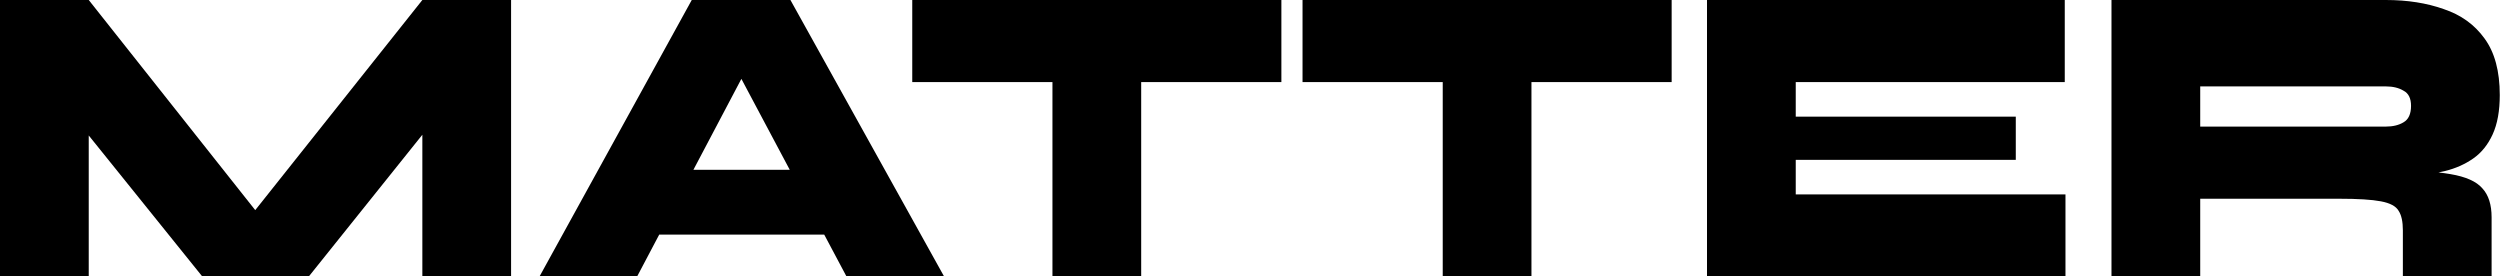 <svg width="217" height="24" viewBox="0 0 217 24" fill="none" xmlns="http://www.w3.org/2000/svg">
<path d="M24.461 21.15H19.84L36.66 0H44.362V24H36.66V7.65L38.971 8.812L26.802 24H17.56L5.36 8.85L7.702 7.688V24H0V0H7.702L24.461 21.15Z" fill="black"/>
<path d="M53.73 20.363V14.738H74.802V20.363H53.73ZM46.829 24L60.045 0H68.609L81.949 24H73.477L62.047 2.513H66.638L55.301 24H46.829Z" fill="black"/>
<path d="M79.184 0H111.224V7.125H79.184V0ZM91.353 6.638H99.055V24H91.353V6.638Z" fill="black"/>
<path d="M113.06 0H145.099V7.125H113.06V0ZM125.229 6.638H132.93V24H125.229V6.638Z" fill="black"/>
<path d="M155.87 13.875V16.875H179.283V24H148.168V0H179.221V7.125H155.87V10.125H174.97V13.875H155.87Z" fill="black"/>
<path d="M183.277 24V0H207.091C208.96 0 210.633 0.263 212.112 0.788C213.611 1.288 214.792 2.138 215.655 3.337C216.538 4.537 216.98 6.175 216.98 8.25C216.98 9.625 216.774 10.762 216.363 11.662C215.953 12.562 215.388 13.262 214.669 13.762C213.95 14.262 213.129 14.625 212.205 14.85C211.28 15.075 210.315 15.213 209.309 15.262L207.06 14.738C209.504 14.762 211.383 14.887 212.697 15.113C214.032 15.338 214.957 15.75 215.47 16.35C216.004 16.925 216.271 17.762 216.271 18.863V24H208.569V19.988C208.569 19.238 208.446 18.675 208.2 18.3C207.974 17.9 207.46 17.625 206.659 17.475C205.879 17.325 204.667 17.25 203.024 17.25H190.979V24H183.277ZM190.979 10.988H207.091C207.707 10.988 208.22 10.863 208.631 10.613C209.062 10.363 209.278 9.887 209.278 9.188C209.278 8.537 209.062 8.1 208.631 7.875C208.22 7.625 207.707 7.5 207.091 7.5H190.979V10.988Z" fill="black"/>
</svg>
